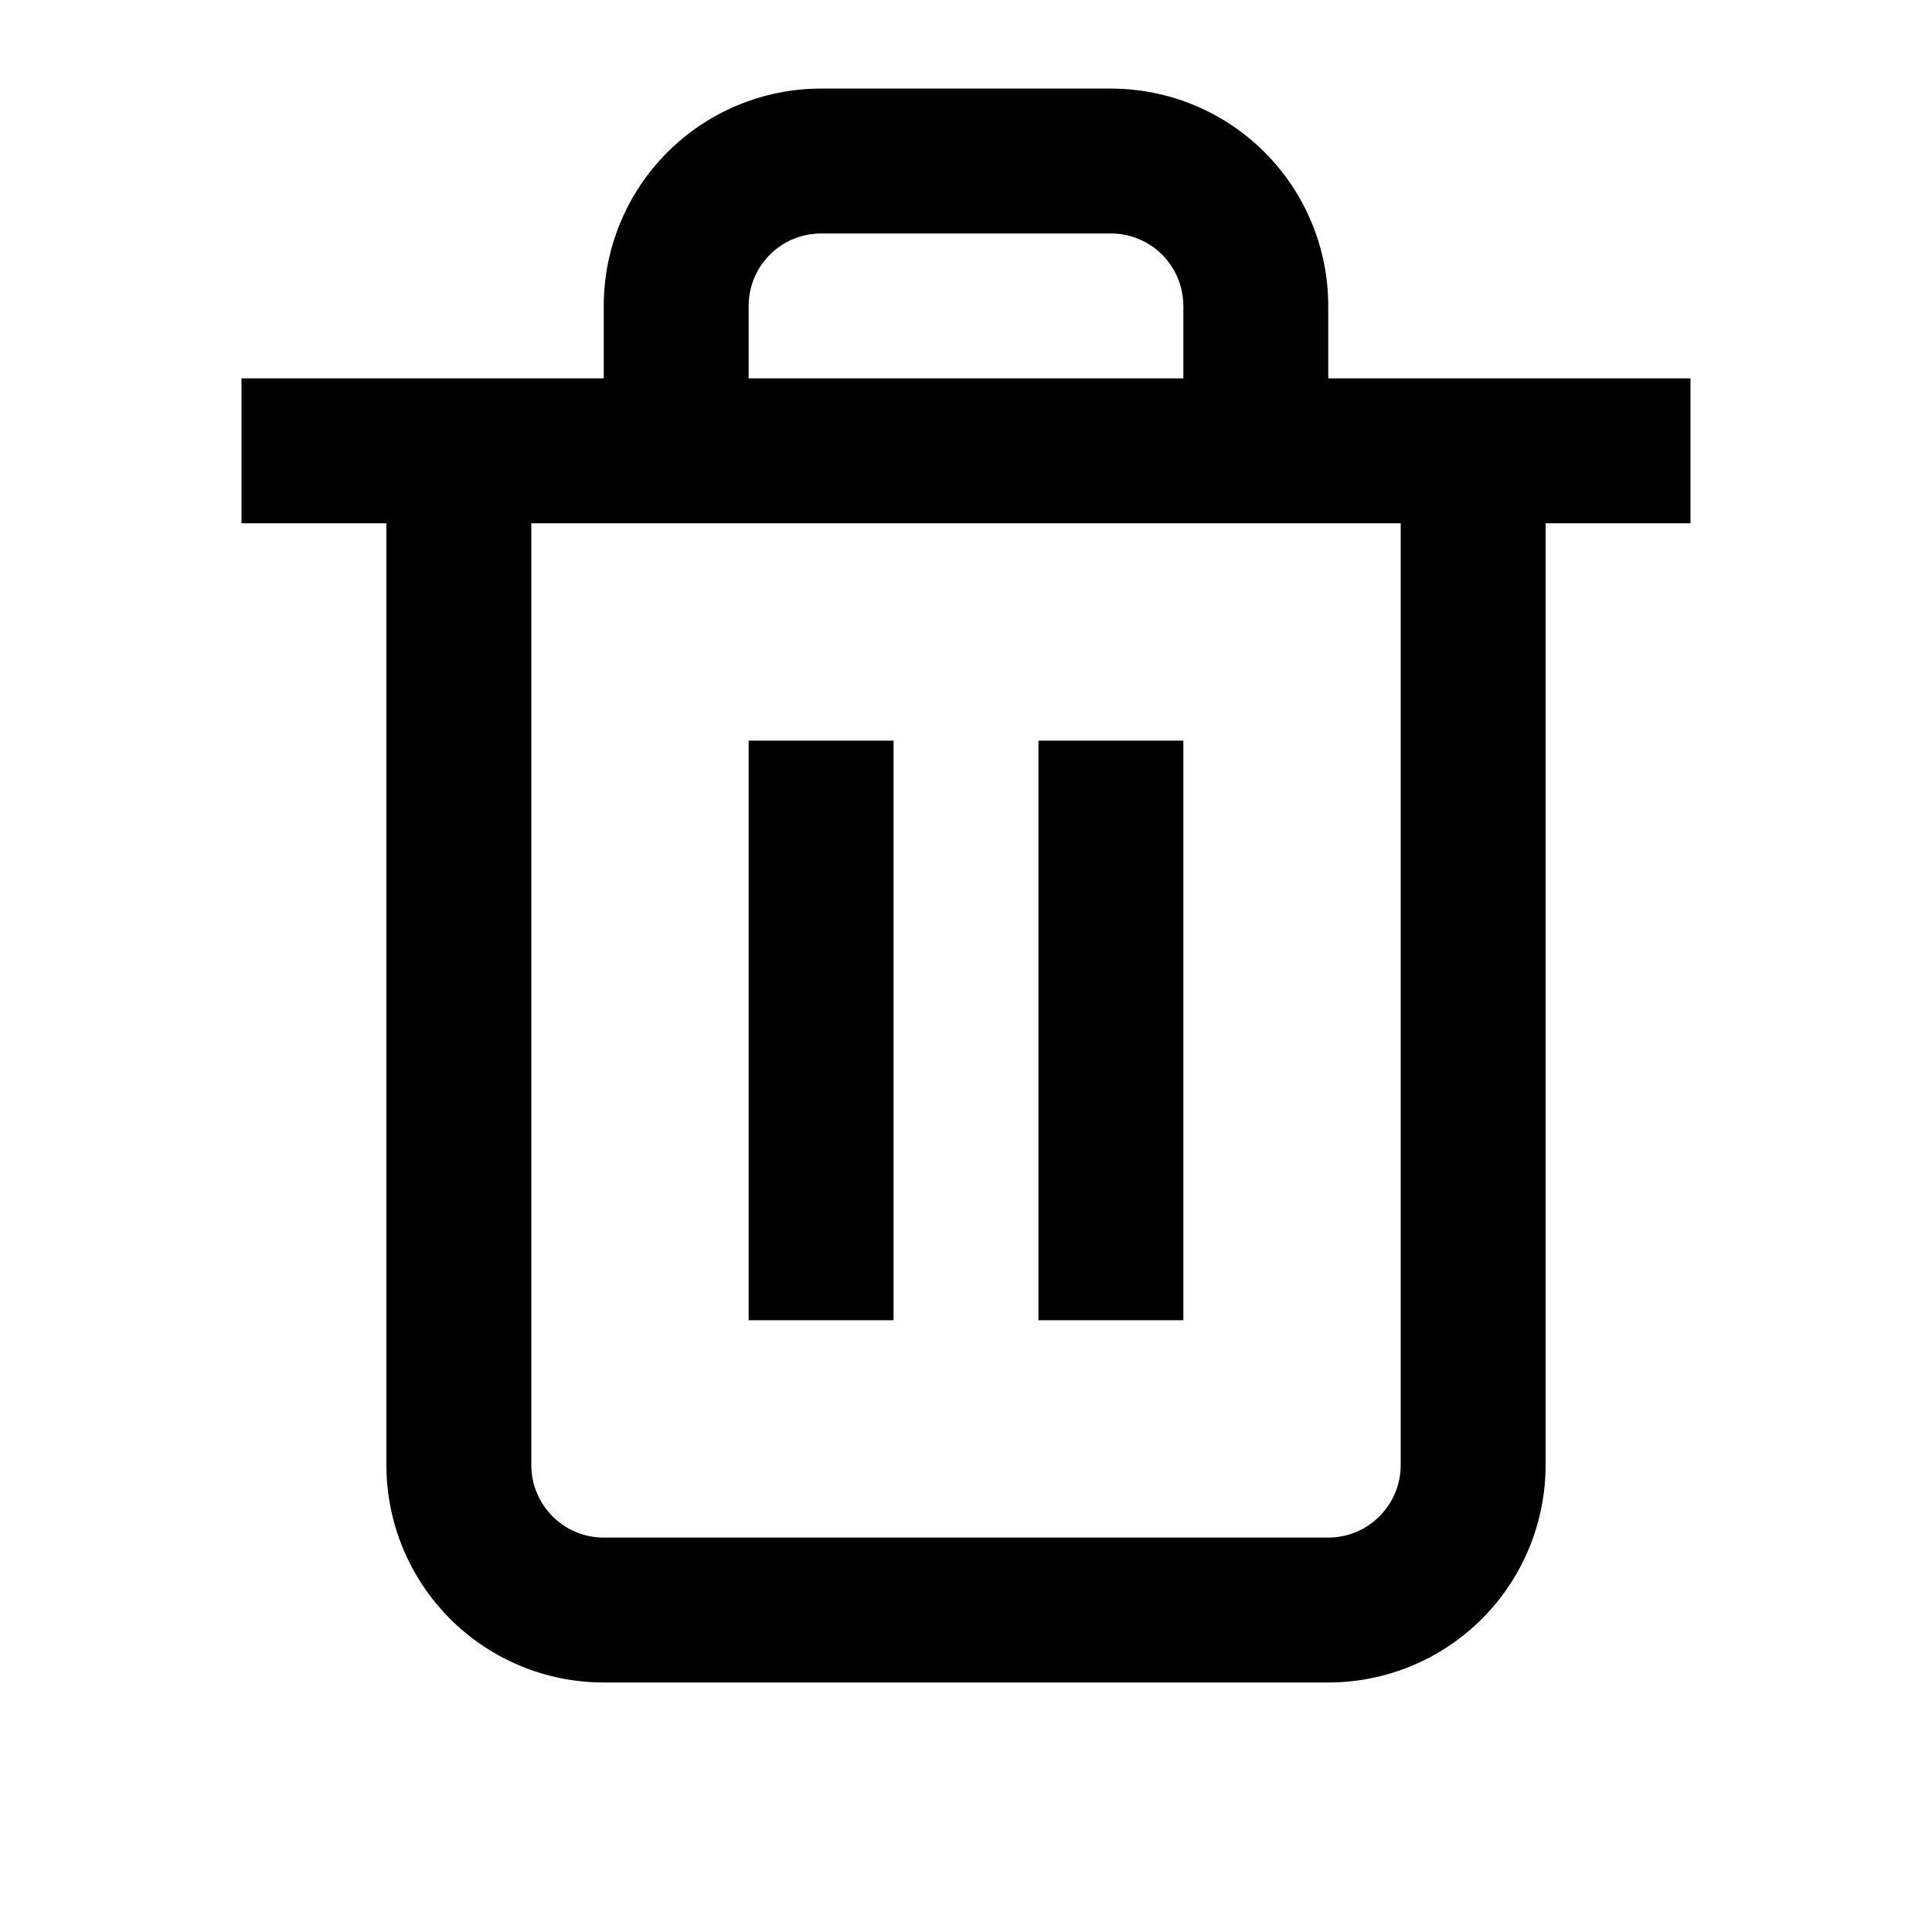 <svg width="20" height="20" viewBox="0 0 20 20"  xmlns="http://www.w3.org/2000/svg">
<path fill-rule="evenodd" clip-rule="evenodd" d="M8.5 2.417C8.301 2.417 8.11 2.496 7.97 2.636C7.829 2.777 7.75 2.968 7.75 3.167V3.917H12.25V3.167C12.25 2.968 12.171 2.777 12.03 2.636C11.89 2.496 11.699 2.417 11.5 2.417H8.5ZM13.75 3.917V3.167C13.75 2.57 13.513 1.998 13.091 1.576C12.669 1.154 12.097 0.917 11.5 0.917H8.5C7.903 0.917 7.331 1.154 6.909 1.576C6.487 1.998 6.25 2.57 6.25 3.167V3.917H4.75H3.25H2.5V5.417H3.25H4V15.167C4 15.763 4.237 16.336 4.659 16.758C5.081 17.18 5.653 17.417 6.25 17.417H13.75C14.347 17.417 14.919 17.18 15.341 16.758C15.763 16.336 16 15.763 16 15.167V5.417H16.75H17.5V3.917H16.75H16H15.25H13.75ZM13.75 5.417H12.25H7.75H6.25H5.5V15.167C5.5 15.366 5.579 15.556 5.72 15.697C5.86 15.838 6.051 15.917 6.25 15.917H13.75C13.949 15.917 14.14 15.838 14.28 15.697C14.421 15.556 14.5 15.366 14.5 15.167V5.417H13.75ZM9.25 7.667V8.417V12.917V13.667H7.75V12.917V8.417V7.667H9.25ZM12.25 7.667V8.417V12.917V13.667H10.75V12.917V8.417V7.667H12.25Z" />
</svg>
